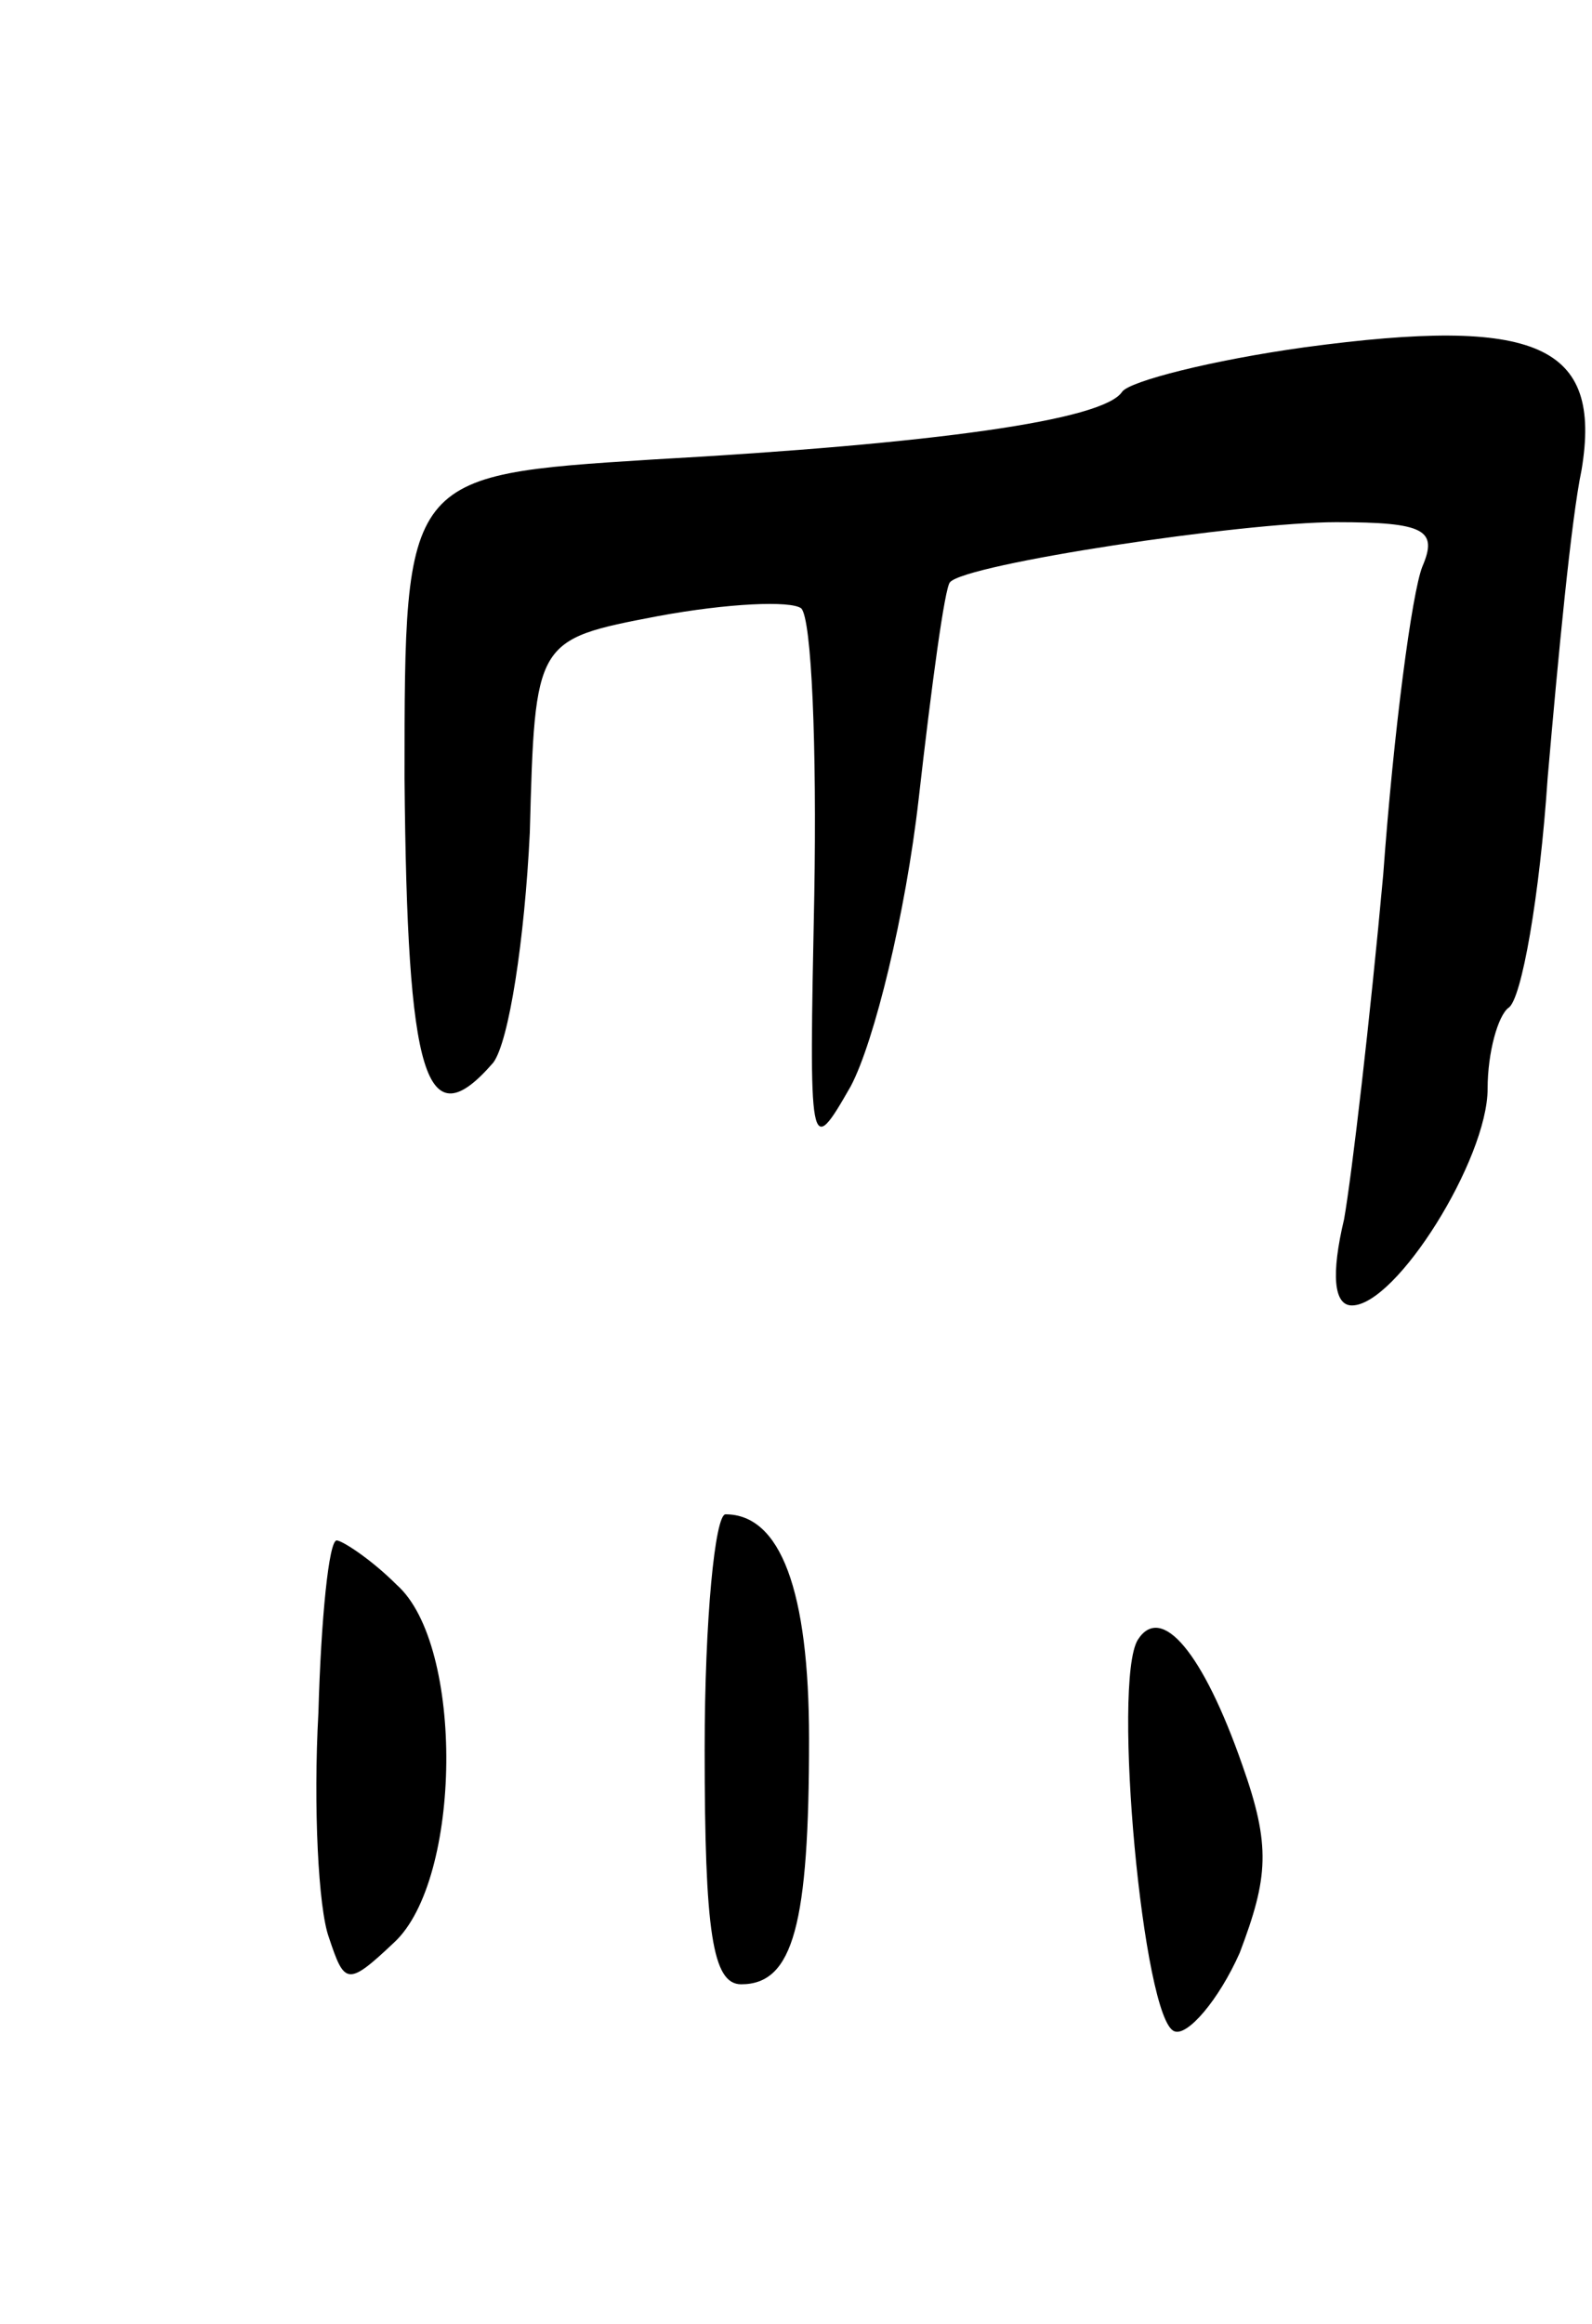 <svg version="1.0" xmlns="http://www.w3.org/2000/svg"
 width="61pt" height="89pt" viewBox="0 0 61 89"
 preserveAspectRatio="xMidYMid meet">
<g transform="translate(0,89) scale(0.1,-0.1)"
fill="#000000" stroke="none">
<path d="M500 757 c-36 -5 -67 -13 -70 -17 -7 -11 -72 -20 -180 -26 -95 -6
-95 -6 -95 -122 1 -115 8 -139 34 -109 6 8 12 47 14 88 2 74 2 74 49 83 27 5
51 6 55 3 4 -4 6 -53 5 -110 -2 -99 -2 -101 14 -73 9 17 21 66 26 110 5 44 10
81 12 83 6 7 112 23 148 23 34 0 39 -3 33 -17 -4 -10 -11 -63 -15 -118 -5 -55
-12 -115 -15 -132 -5 -21 -4 -33 3 -33 17 0 52 56 52 83 0 14 4 28 8 31 5 3
12 43 15 88 4 46 9 99 13 118 8 48 -17 59 -106 47z"/>
<path d="M270 220 c0 -70 3 -90 14 -90 20 0 26 23 26 94 0 57 -11 86 -32 86
-4 0 -8 -40 -8 -90z"/>
<path d="M122 234 c-2 -36 0 -75 4 -86 6 -18 7 -19 25 -2 26 24 27 114 1 137
-10 10 -21 17 -23 17 -3 0 -6 -30 -7 -66z"/>
<path d="M436 262 c-10 -16 2 -146 14 -150 5 -2 17 12 25 30 11 29 12 41 1 72
-15 43 -31 62 -40 48z"/>
</g>
</svg>
